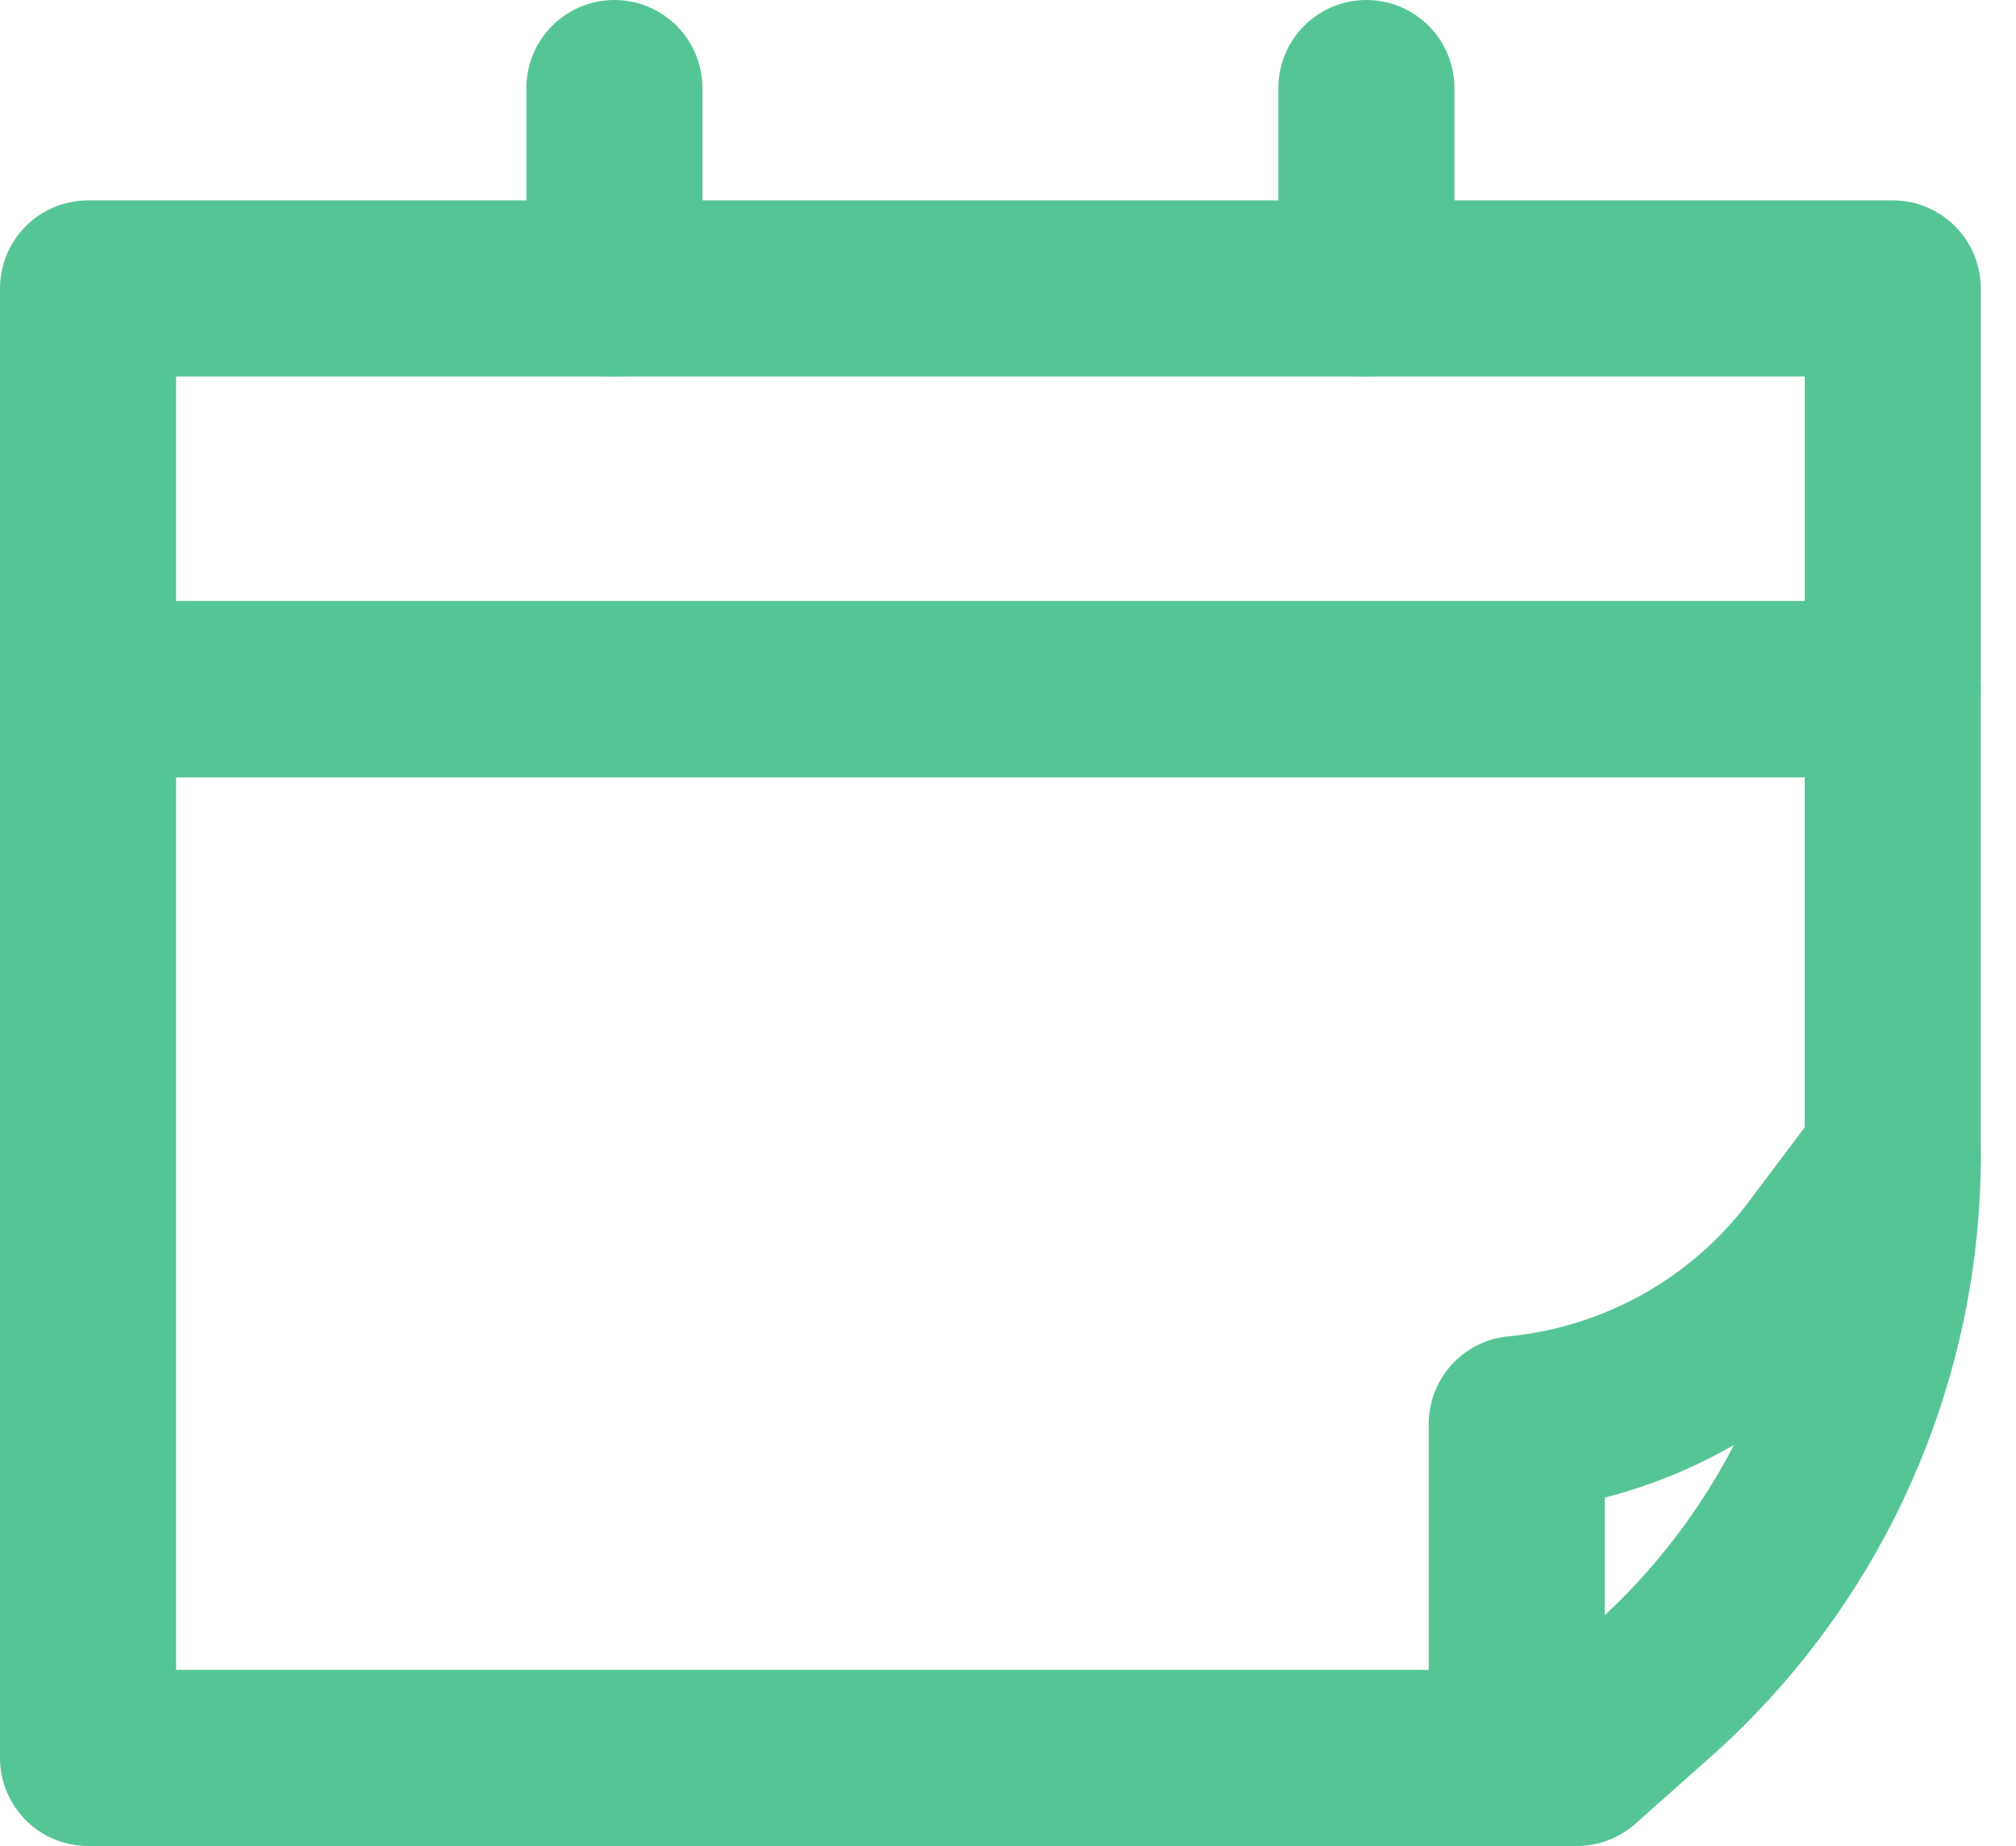 <svg xmlns="http://www.w3.org/2000/svg" width="22.9" height="20.967" viewBox="0 0 22.9 20.967">
  <g id="Atoms_Icons_Date" data-name="Atoms/ Icons/ Date" transform="translate(1 1)">
    <g id="Date">
      <rect id="Rectangle" width="20.5" height="4.552" transform="translate(0 2.276)" fill="none" stroke="#56c596" stroke-linecap="round" stroke-linejoin="round" stroke-miterlimit="10" stroke-width="2"/>
      <path id="Path" d="M.479,0V2.276" transform="translate(5.5)" fill="none" stroke="#56c596" stroke-linecap="round" stroke-linejoin="round" stroke-miterlimit="10" stroke-width="2"/>
      <path id="Path-2" data-name="Path" d="M.479,0V2.276" transform="translate(14.042)" fill="none" stroke="#56c596" stroke-linecap="round" stroke-linejoin="round" stroke-miterlimit="10" stroke-width="2"/>
      <path id="Path-3" data-name="Path" d="M20.5,0H0V12.139H16.912l.769-.683A8.155,8.155,0,0,0,20.5,5.387Z" transform="translate(0 6.828)" fill="none" stroke="#56c596" stroke-linecap="round" stroke-linejoin="round" stroke-miterlimit="10" stroke-width="2"/>
      <path id="Path-4" data-name="Path" d="M0,6.828V3.035H0a4.889,4.889,0,0,0,3.417-1.9L4.271,0" transform="translate(16.229 12.139)" fill="none" stroke="#56c596" stroke-linecap="round" stroke-linejoin="round" stroke-miterlimit="10" stroke-width="2"/>
    </g>
  </g>
</svg>
